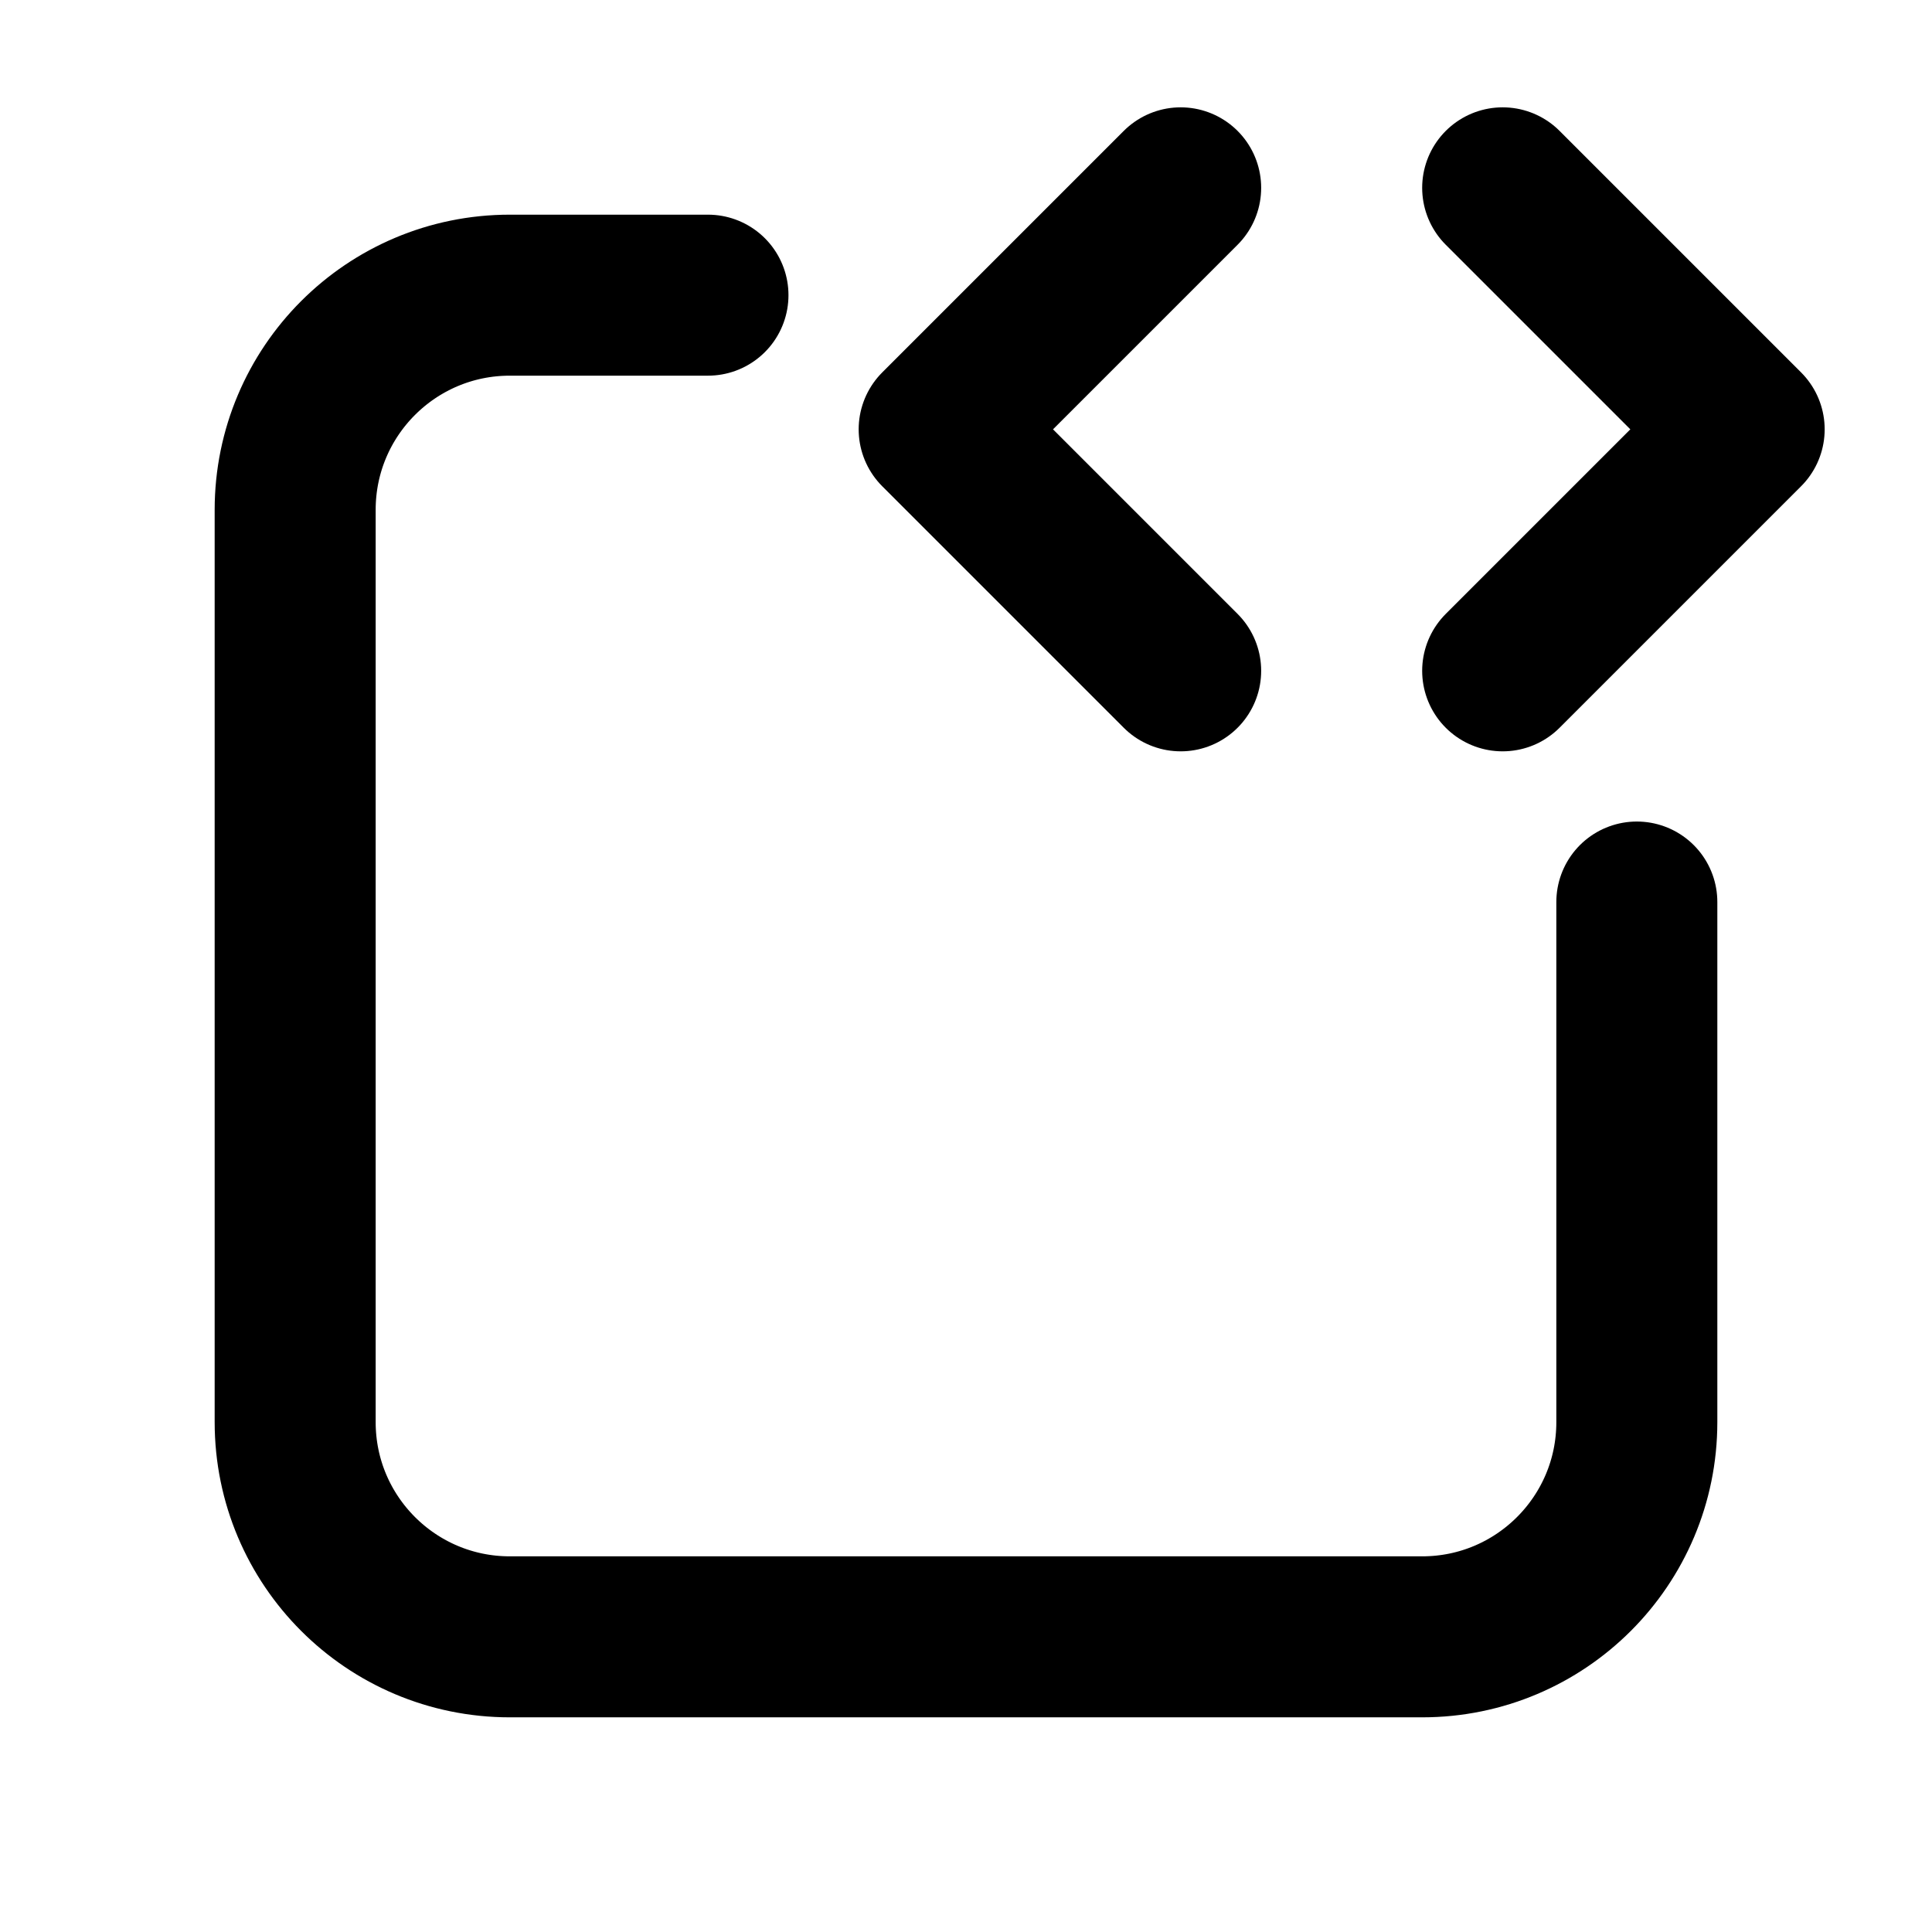<svg xmlns="http://www.w3.org/2000/svg" height="18" width="18" viewBox="0 0 18 18"><g stroke-linecap="round" stroke-width="1.5" fill="none" stroke="currentColor" stroke-linejoin="round" class="nc-icon-wrapper"><polyline points="14 6.25 16.25 4 14 1.75" data-color="color-2"></polyline><path d="M6.596,2.75h-1.846c-1.105,0-2,.896-2,2V13.25c0,1.104,.895,2,2,2H13.25c1.105,0,2-.896,2-2v-4.846"></path><polyline points="11 6.25 8.75 4 11 1.75" data-color="color-2"></polyline></g></svg>
